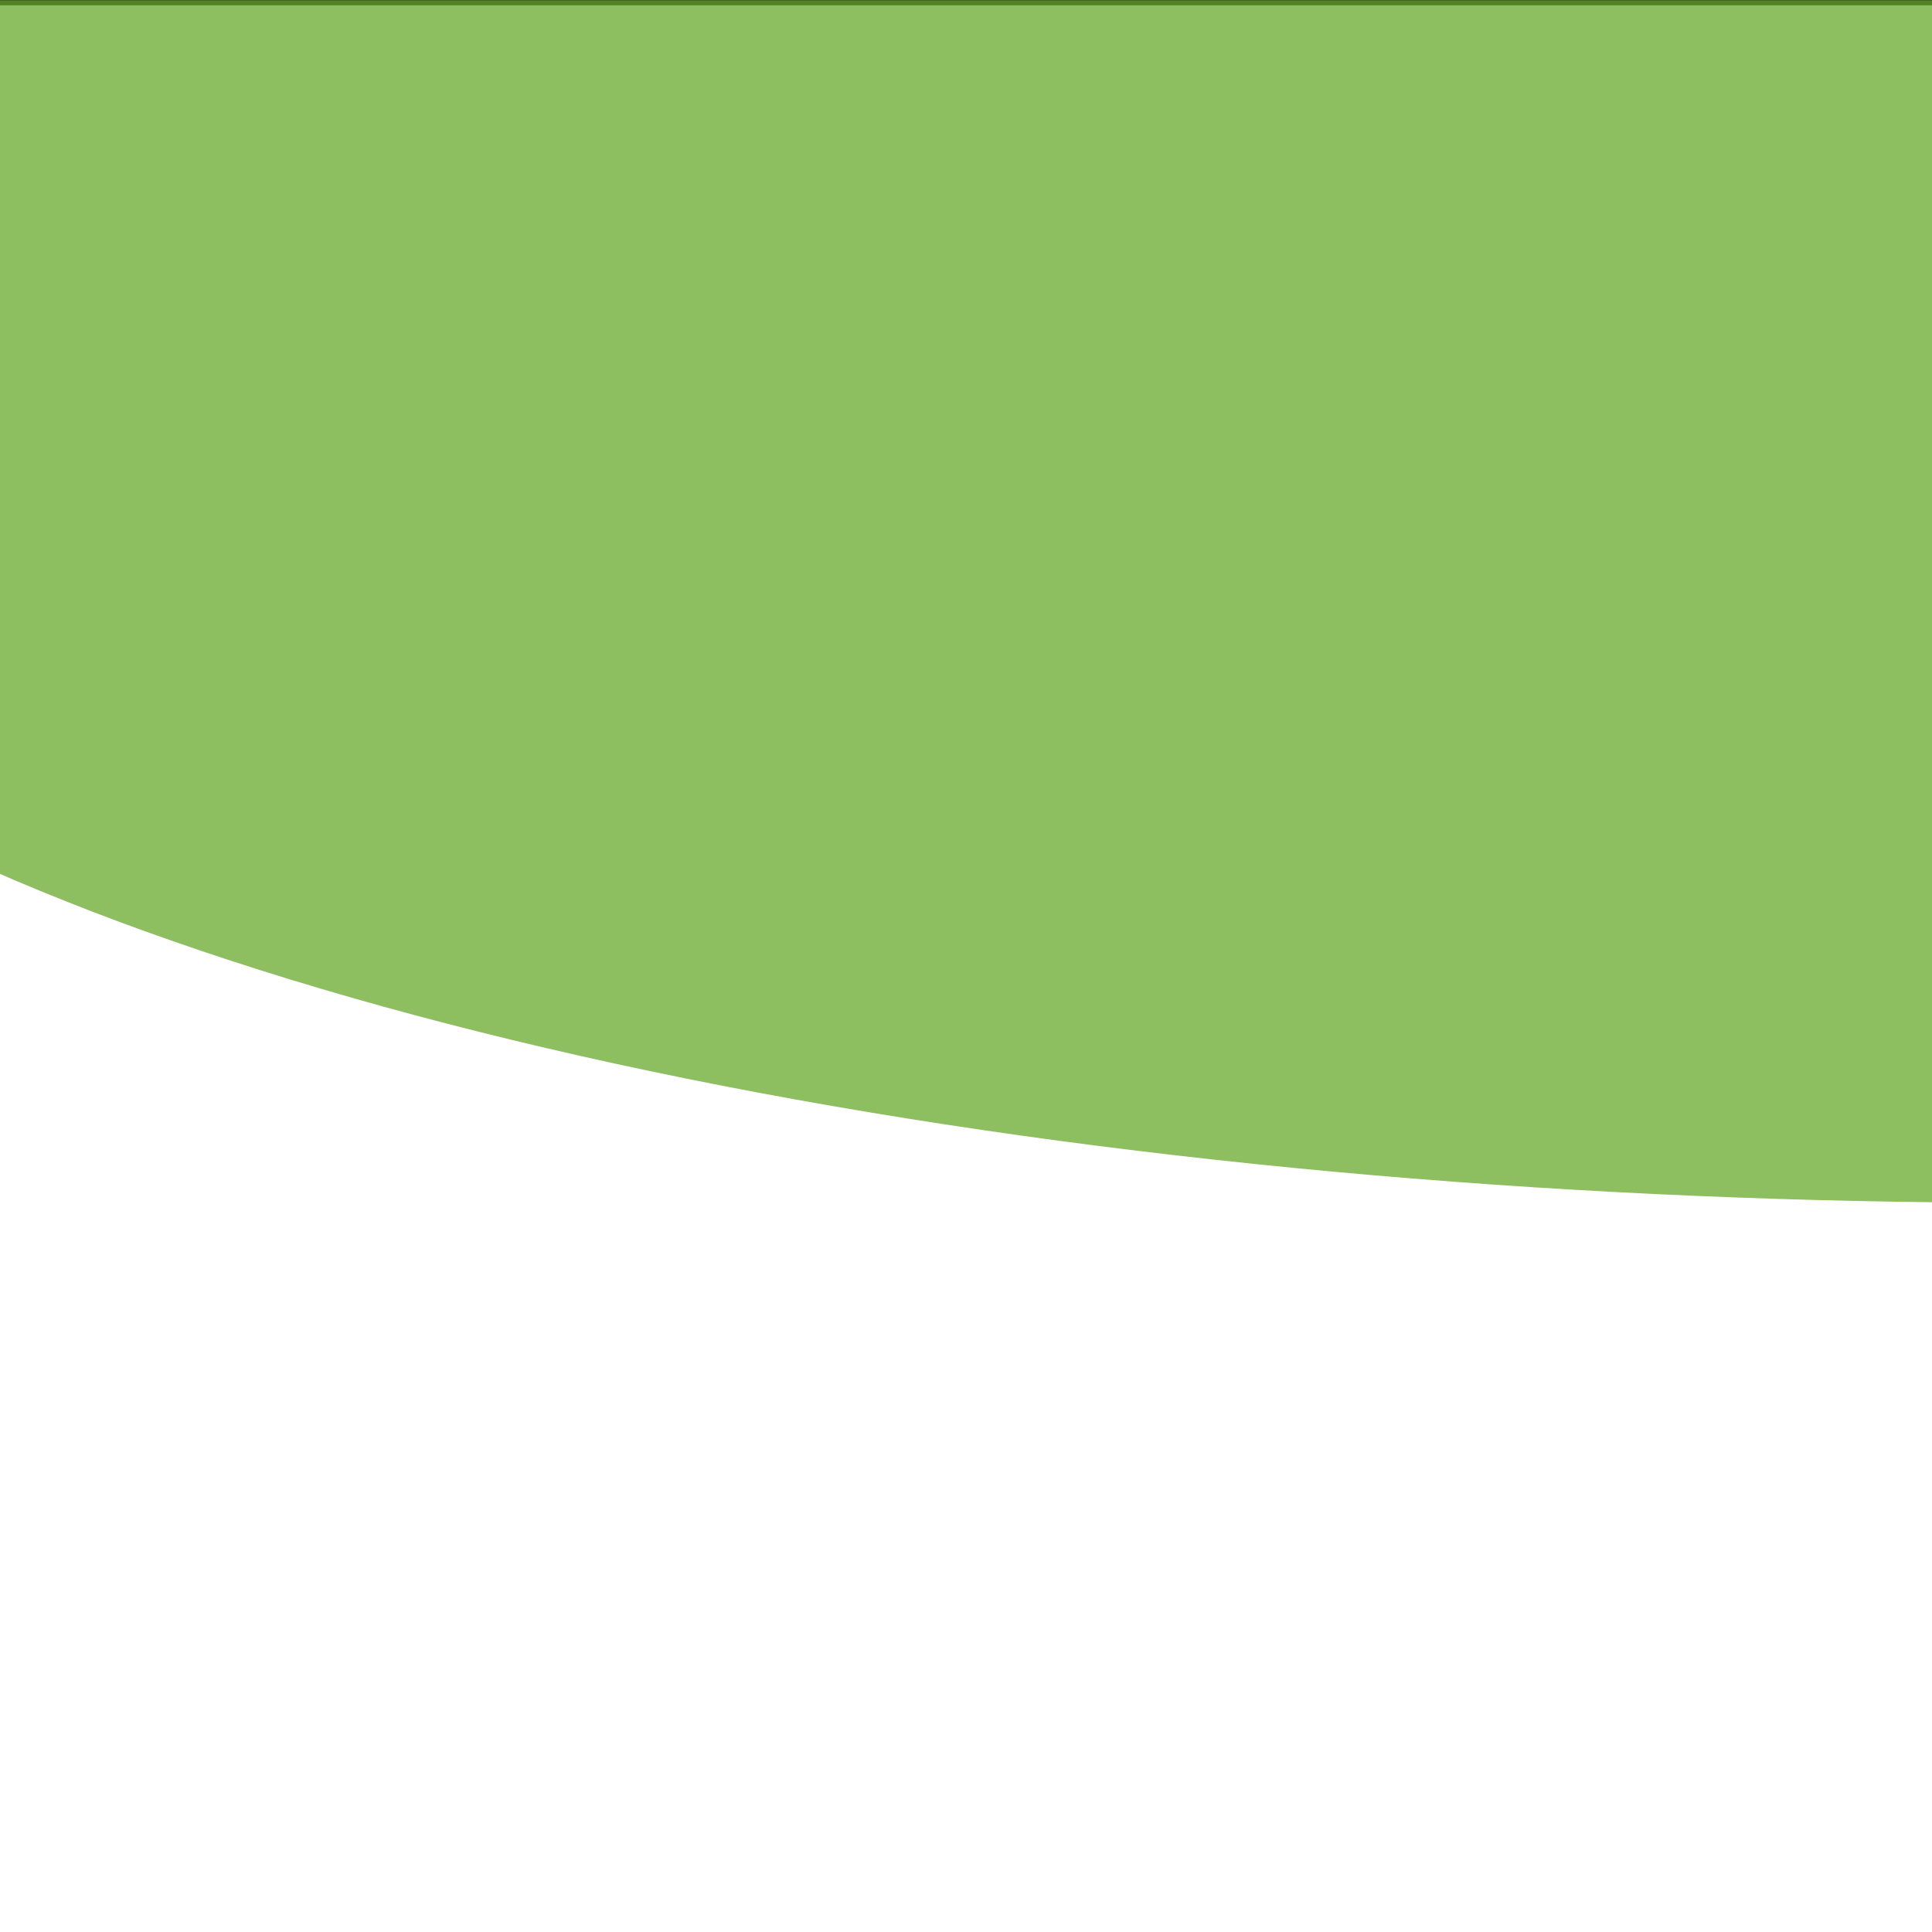 <?xml version="1.0" encoding="UTF-8" standalone="no"?>
<!-- Created with Inkscape (http://www.inkscape.org/) -->

<svg
   width="600mm"
   height="600mm"
   viewBox="0 0 600 600"
   version="1.1"
   id="svg5"
   inkscape:version="1.1.1 (3bf5ae0d25, 2021-09-20)"
   sodipodi:docname="aboutUs.svg"
   xmlns:inkscape="http://www.inkscape.org/namespaces/inkscape"
   xmlns:sodipodi="http://sodipodi.sourceforge.net/DTD/sodipodi-0.dtd"
   xmlns="http://www.w3.org/2000/svg"
   xmlns:svg="http://www.w3.org/2000/svg">
  <rect x="0" y="0" width="600" height="600" fill="#333333" stroke="none"/>
  <sodipodi:namedview
     id="namedview7"
     pagecolor="#ffffff"
     bordercolor="#666666"
     borderopacity="1.0"
     inkscape:pageshadow="2"
     inkscape:pageopacity="0.0"
     inkscape:pagecheckerboard="0"
     inkscape:document-units="mm"
     showgrid="false"
     width="1200mm"
     inkscape:zoom="0.08006541"
     inkscape:cx="-2853.9166"
     inkscape:cy="212.3264"
     inkscape:window-width="2396"
     inkscape:window-height="1360"
     inkscape:window-x="0"
     inkscape:window-y="0"
     inkscape:window-maximized="0"
     inkscape:current-layer="layer1" />
  <defs
     id="defs2">
    <clipPath
       clipPathUnits="userSpaceOnUse"
       id="clipPath10742">
      <rect
         style="fill:#000800;fill-opacity:1;fill-rule:evenodd;stroke:#6efffb;stroke-width:0;stroke-miterlimit:6.5;stroke-dasharray:none;stroke-opacity:0.942"
         id="rect10744"
         width="1201.218"
         height="1197.914"
         x="0"
         y="1.652" />
    </clipPath>
    <clipPath
       clipPathUnits="userSpaceOnUse"
       id="clipPath10954">
      <rect
         style="fill:#000800;fill-opacity:1;fill-rule:evenodd;stroke:#6efffb;stroke-width:0;stroke-miterlimit:6.5;stroke-dasharray:none;stroke-opacity:0.942"
         id="rect10956"
         width="1204.523"
         height="424.64"
         x="1.652"
         y="774.926" />
    </clipPath>
  </defs>
  <g
     inkscape:label="Layer 1"
     inkscape:groupmode="layer"
     id="layer1">
    <rect
       style="fill:#ffffff;fill-opacity:1;fill-rule:evenodd;stroke:#6efffb;stroke-width:0;stroke-miterlimit:6.5;stroke-dasharray:none;stroke-opacity:0.942"
       id="rect10980"
       width="1206.175"
       height="1197.914"
       x="0"
       y="1.652" />
    <ellipse
       style="font-variation-settings:normal;opacity:0.705;vector-effect:none;fill:#5ea31d;fill-opacity:1;fill-rule:evenodd;stroke:#9bcc5f;stroke-width:51.825;stroke-linecap:butt;stroke-linejoin:miter;stroke-miterlimit:6.5;stroke-dasharray:none;stroke-dashoffset:0;stroke-opacity:0;-inkscape-stroke:none;stop-color:#000000;stop-opacity:1"
       id="path10556"
       cx="627.872"
       cy="119.791"
       rx="784.84"
       ry="255.28"
       clip-path="url(#clipPath10742)"
       transform="translate(0,-1.549)" />
    <ellipse
       style="font-variation-settings:normal;opacity:0.705;vector-effect:none;fill:#5ea31d;fill-opacity:1;fill-rule:evenodd;stroke:#9bcc5f;stroke-width:51.825;stroke-linecap:butt;stroke-linejoin:miter;stroke-miterlimit:6.5;stroke-dasharray:none;stroke-dashoffset:0;stroke-opacity:0;-inkscape-stroke:none;stop-color:#000000;stop-opacity:1"
       id="path10768"
       cx="1107.864"
       cy="1277.224"
       rx="476.687"
       ry="133.836"
       clip-path="url(#clipPath10954)" />
  </g>
</svg>
